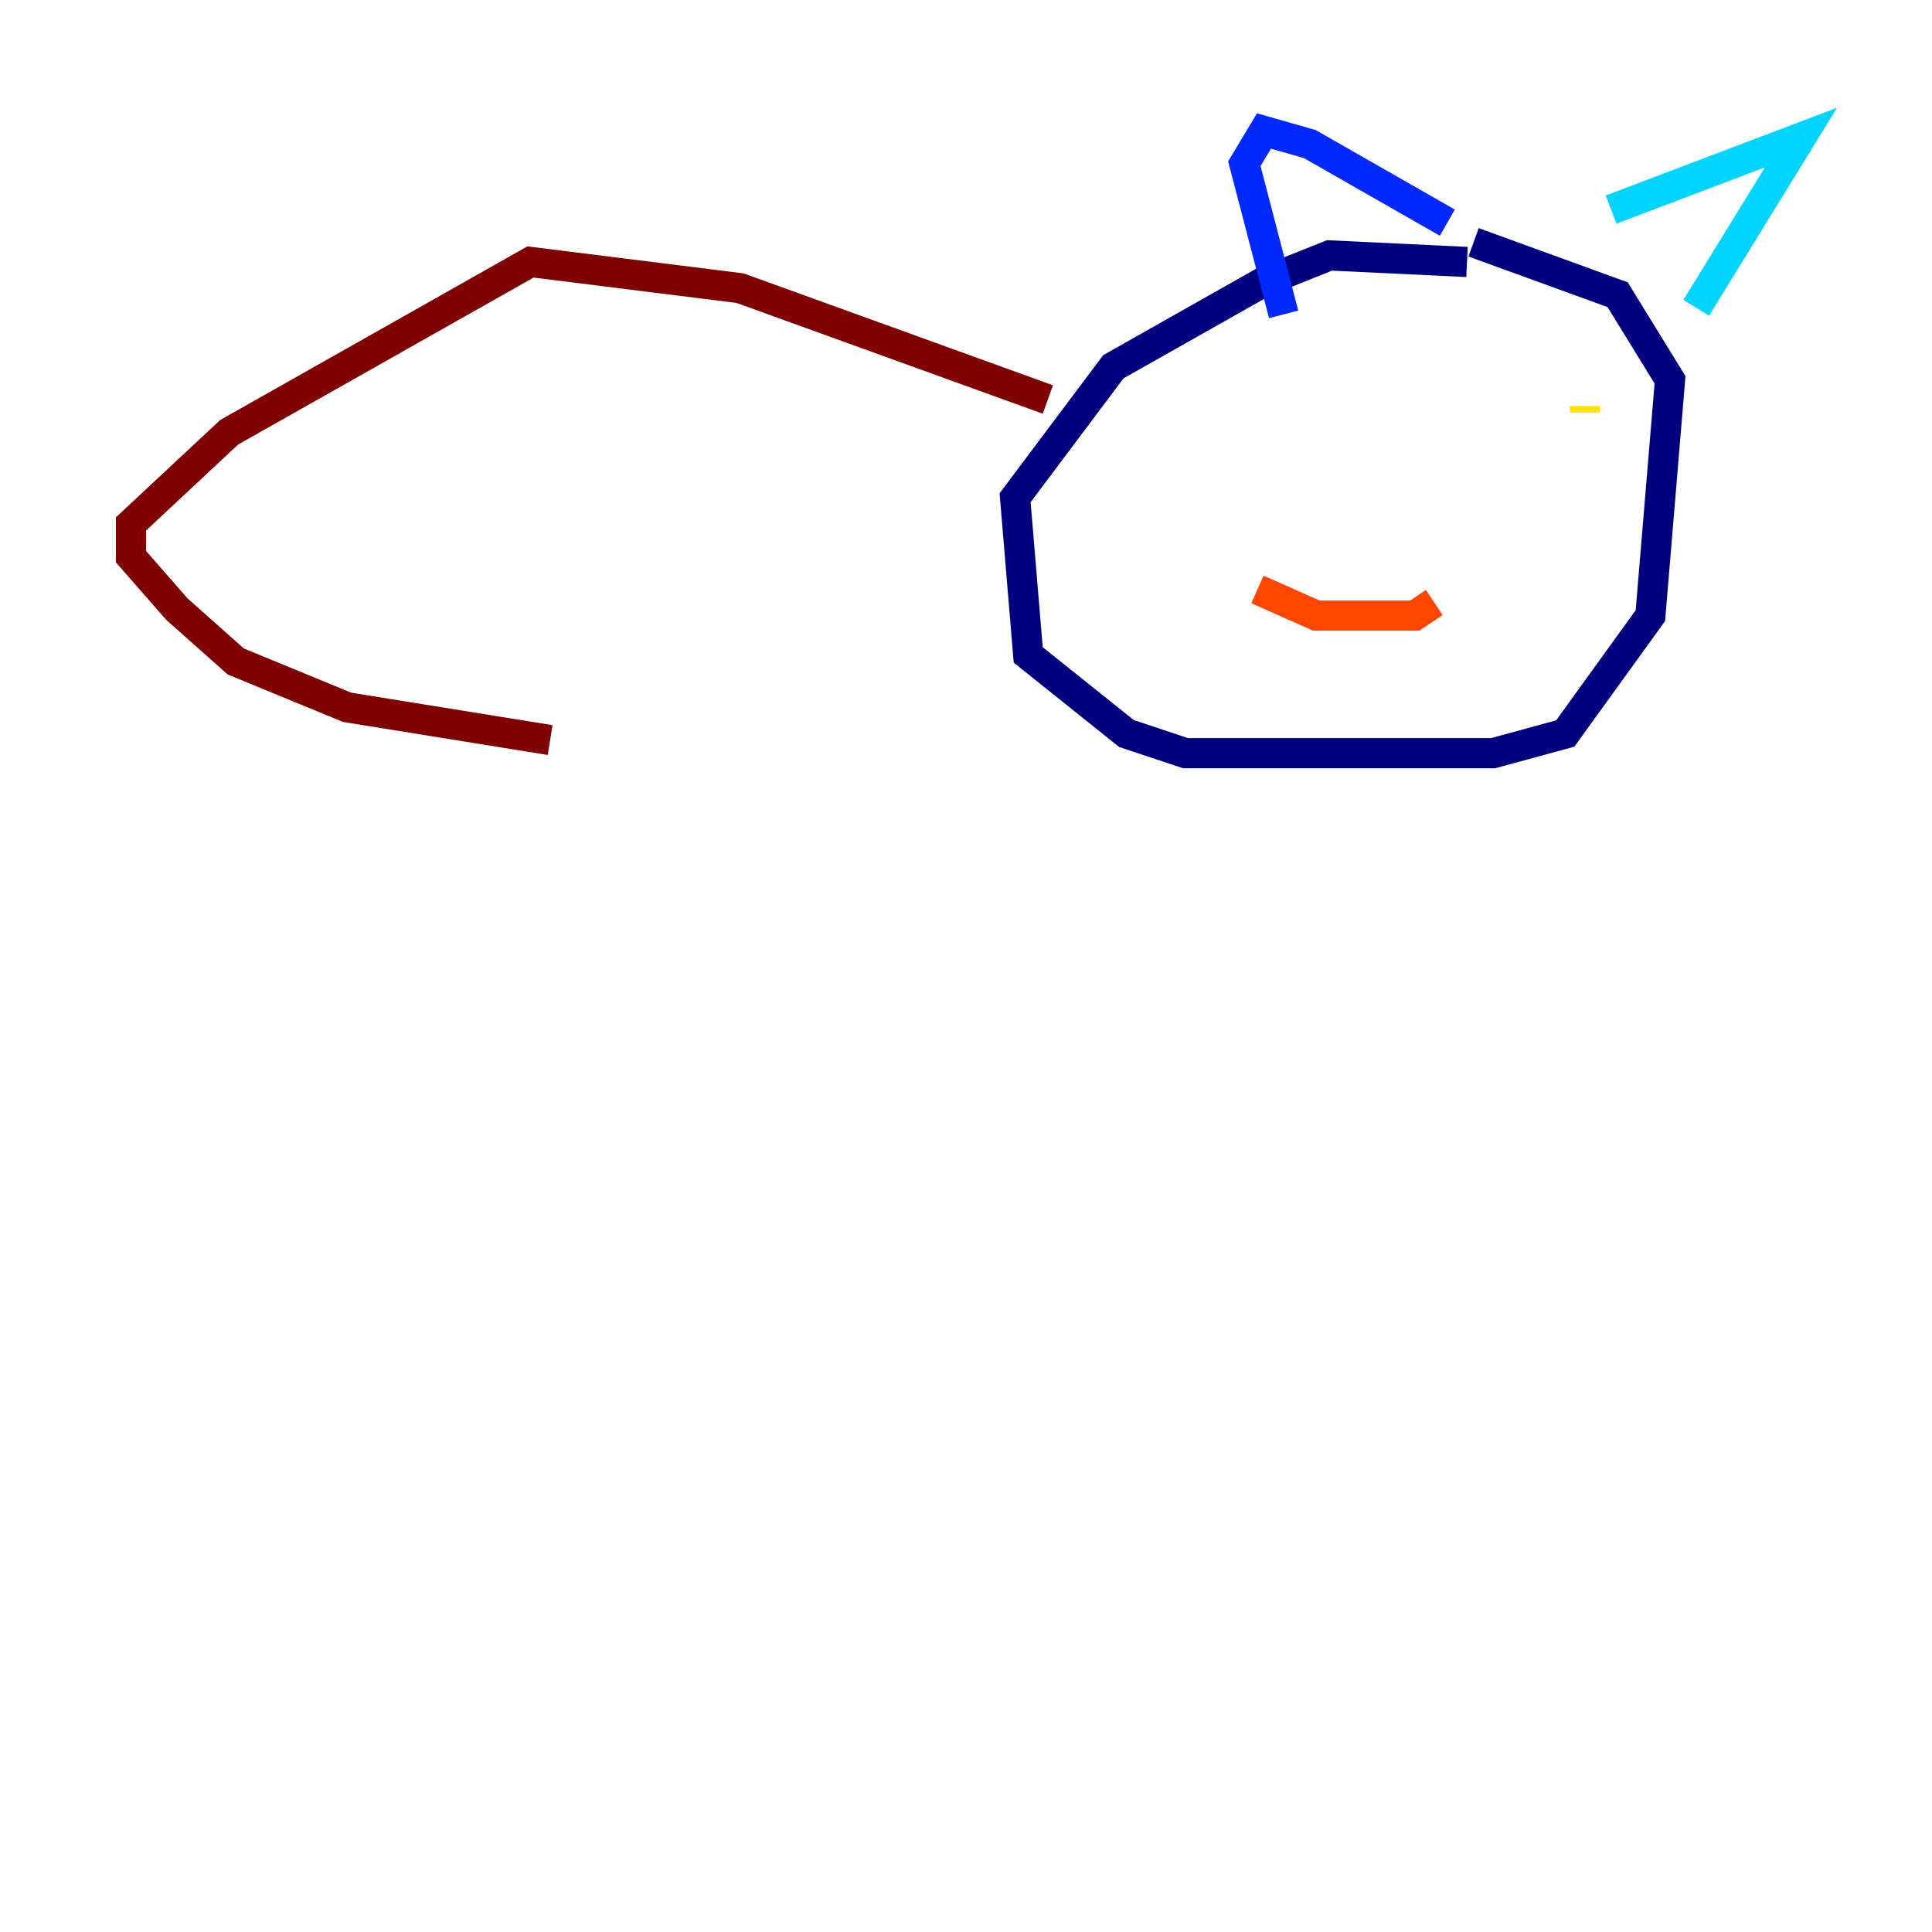 <?xml version="1.0" encoding="utf-8" ?>
<svg baseProfile="tiny" height="128" version="1.2" viewBox="0,0,128,128" width="128" xmlns="http://www.w3.org/2000/svg" xmlns:ev="http://www.w3.org/2001/xml-events" xmlns:xlink="http://www.w3.org/1999/xlink"><defs /><polyline fill="none" points="97.193,17.356 88.081,16.922 83.742,18.658 73.763,24.298 67.254,32.976 68.122,43.39 74.63,48.597 78.536,49.898 98.929,49.898 103.702,48.597 109.342,40.786 110.644,25.166 107.173,19.525 97.627,16.054" stroke="#00007f" stroke-width="2" /><polyline fill="none" points="85.044,20.827 82.441,10.848 83.742,8.678 86.78,9.546 95.891,14.752" stroke="#0028ff" stroke-width="2" /><polyline fill="none" points="106.739,13.885 119.322,9.112 112.38,20.393" stroke="#00d4ff" stroke-width="2" /><polyline fill="none" points="85.044,26.034 85.044,26.034" stroke="#7cff79" stroke-width="2" /><polyline fill="none" points="105.003,26.902 105.003,27.336" stroke="#ffe500" stroke-width="2" /><polyline fill="none" points="83.308,39.051 87.214,40.786 93.722,40.786 95.024,39.919" stroke="#ff4600" stroke-width="2" /><polyline fill="none" points="69.424,26.468 49.031,19.091 35.146,17.356 15.186,28.637 8.678,34.712 8.678,36.881 11.715,40.352 15.62,43.824 22.997,46.861 36.447,49.031" stroke="#7f0000" stroke-width="2" /></svg>